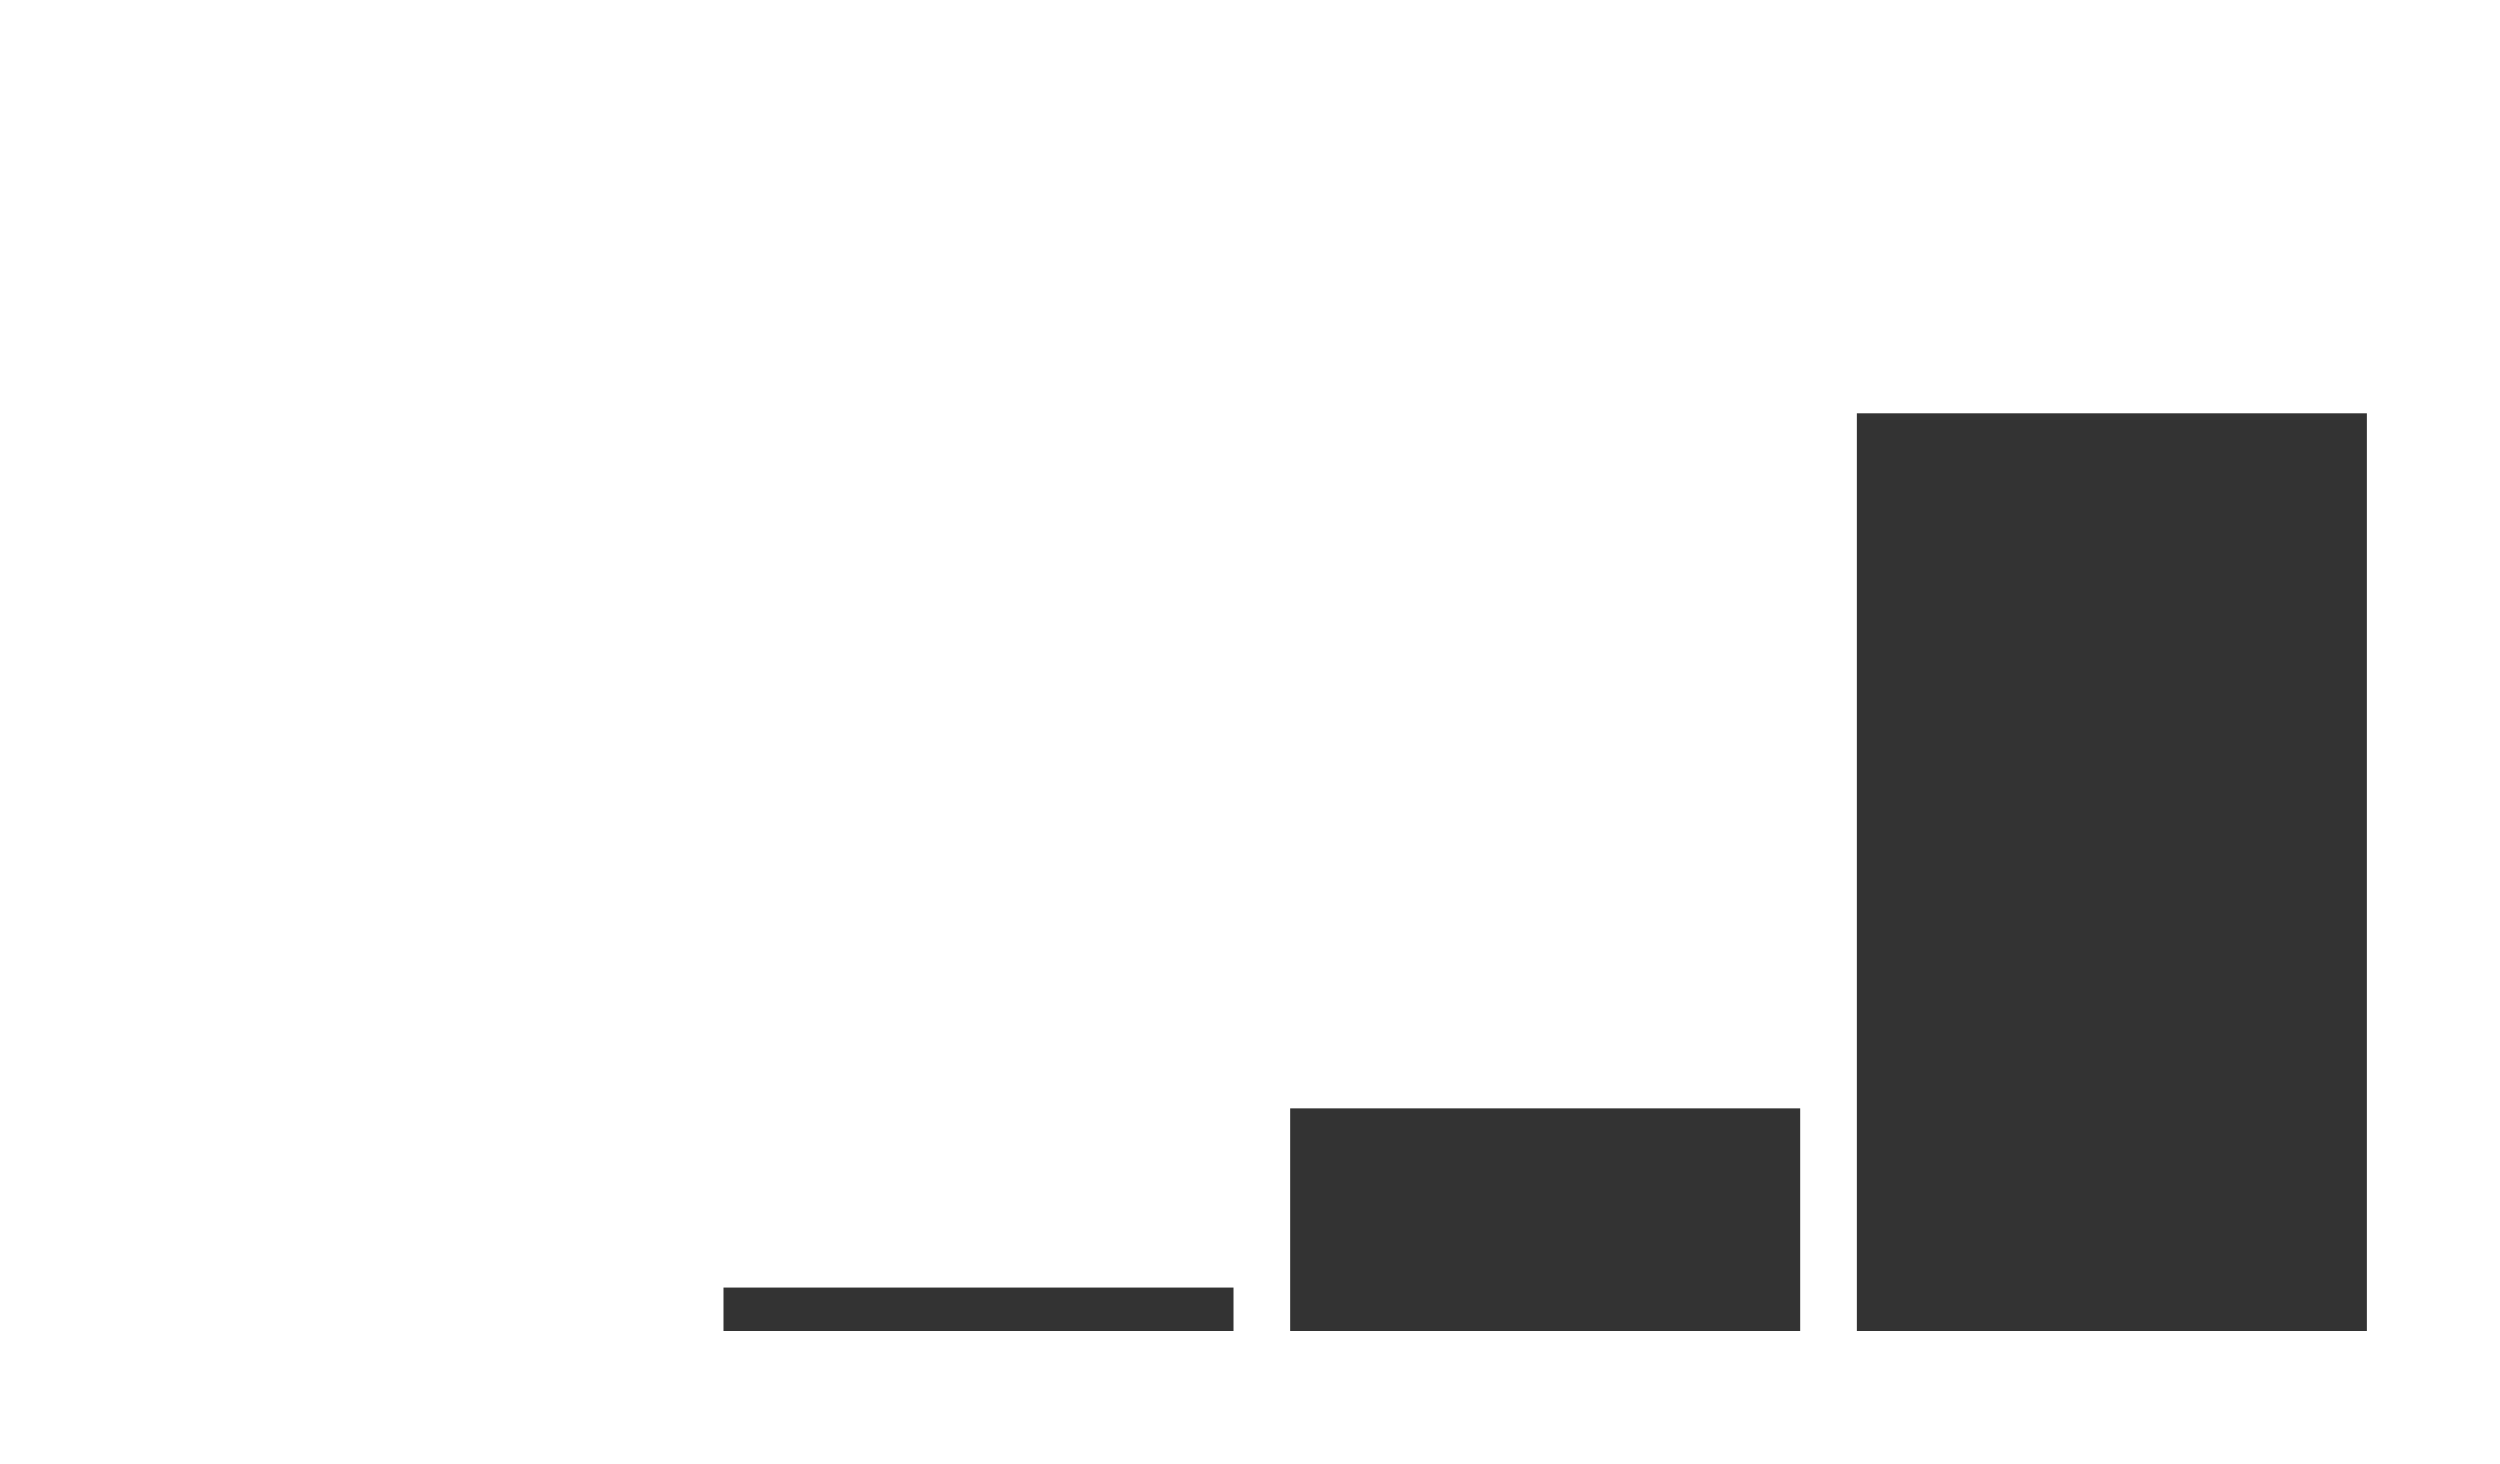 <?xml version="1.0" encoding="UTF-8"?>
<svg xmlns="http://www.w3.org/2000/svg" xmlns:xlink="http://www.w3.org/1999/xlink" width="748pt" height="438pt" viewBox="0 0 748 438" version="1.1">
<g id="surface5126">
<rect x="0" y="0" width="748" height="438" style="fill:rgb(100%,100%,100%);fill-opacity:1;stroke:none;"/>
<path style=" stroke:none;fill-rule:nonzero;fill:rgb(20%,20%,20%);fill-opacity:1;" d="M 216.469 398.234 L 369.066 398.234 L 369.066 385.238 L 216.469 385.238 Z "/>
<path style=" stroke:none;fill-rule:nonzero;fill:rgb(20%,20%,20%);fill-opacity:1;" d="M 386.02 398.234 L 538.617 398.234 L 538.617 331.621 L 386.02 331.621 Z "/>
<path style=" stroke:none;fill-rule:nonzero;fill:rgb(20%,20%,20%);fill-opacity:1;" d="M 555.57 398.234 L 708.168 398.234 L 708.168 123.66 L 555.57 123.66 Z "/>
</g>
</svg>
